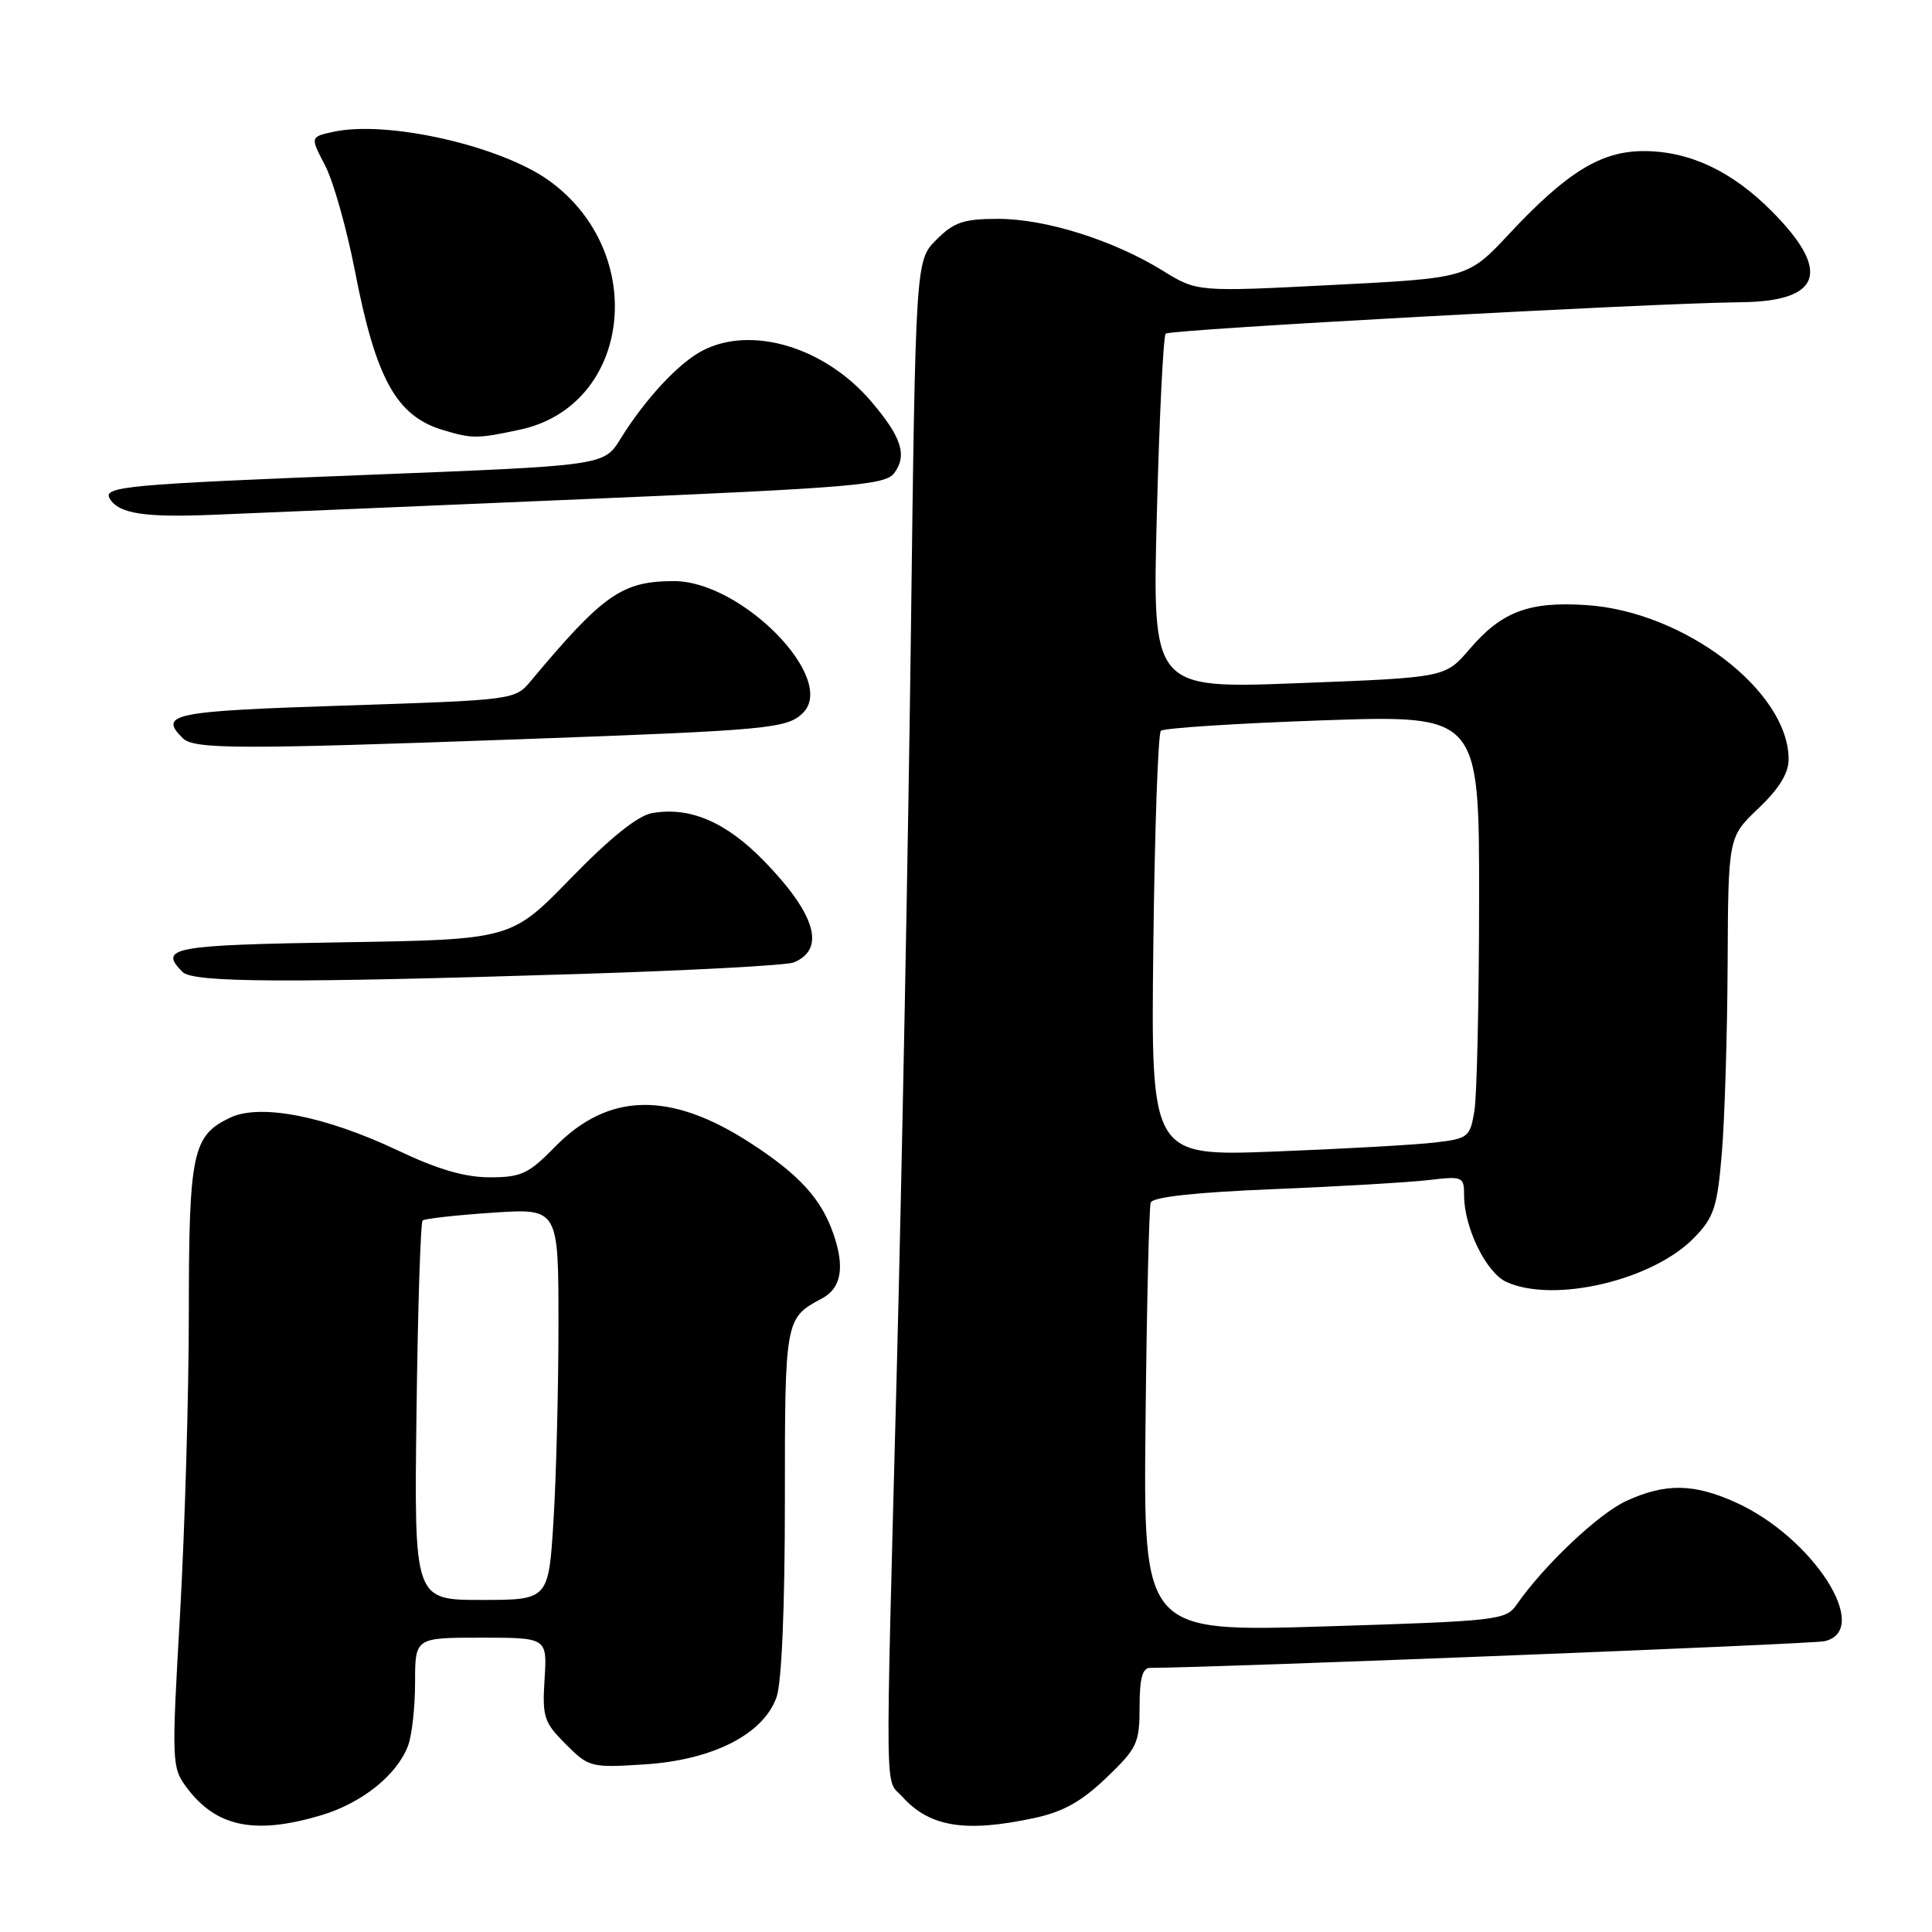 <?xml version="1.0" encoding="UTF-8" standalone="no"?>
<!DOCTYPE svg PUBLIC "-//W3C//DTD SVG 1.1//EN" "http://www.w3.org/Graphics/SVG/1.1/DTD/svg11.dtd" >
<svg xmlns="http://www.w3.org/2000/svg" xmlns:xlink="http://www.w3.org/1999/xlink" version="1.1" viewBox="0 0 256 256">
 <g >
 <path fill="currentColor"
d=" M 42.57 240.53 C 47.95 238.92 52.59 235.21 54.06 231.34 C 54.58 229.98 55.00 226.20 55.00 222.93 C 55.00 217.00 55.00 217.00 63.75 217.00 C 72.50 217.00 72.50 217.00 72.16 222.48 C 71.84 227.52 72.08 228.23 74.96 231.11 C 78.03 234.18 78.28 234.25 85.45 233.79 C 94.49 233.20 101.18 229.78 102.90 224.87 C 103.58 222.92 104.00 212.97 104.00 198.92 C 104.00 174.74 104.01 174.67 108.95 172.03 C 111.47 170.68 111.96 167.91 110.45 163.55 C 108.84 158.85 105.90 155.63 99.37 151.41 C 88.78 144.56 80.59 144.74 73.52 151.98 C 70.04 155.54 69.06 156.00 64.90 156.00 C 61.60 156.00 58.00 154.95 52.78 152.47 C 43.10 147.88 34.47 146.19 30.46 148.11 C 25.50 150.49 25.03 152.71 25.02 174.00 C 25.02 184.72 24.49 202.64 23.86 213.81 C 22.73 233.50 22.76 234.20 24.70 236.81 C 28.62 242.10 33.74 243.16 42.57 240.53 Z  M 137.04 240.90 C 140.87 240.08 143.30 238.72 146.59 235.57 C 150.69 231.64 151.00 230.98 151.00 226.17 C 151.00 222.42 151.38 221.00 152.39 221.00 C 160.43 221.00 240.06 217.86 241.75 217.47 C 248.13 216.02 240.27 203.72 230.00 199.08 C 224.43 196.56 220.67 196.51 215.50 198.88 C 211.83 200.56 204.55 207.44 200.95 212.64 C 199.54 214.68 198.43 214.80 175.49 215.51 C 151.50 216.24 151.50 216.24 151.79 188.37 C 151.95 173.04 152.26 159.99 152.47 159.36 C 152.72 158.61 158.24 158.00 168.68 157.57 C 177.38 157.22 186.64 156.67 189.25 156.37 C 193.83 155.83 194.00 155.90 194.00 158.39 C 194.00 162.65 196.92 168.64 199.60 169.86 C 205.93 172.75 219.11 169.62 224.55 163.94 C 227.13 161.26 227.56 159.92 228.16 152.70 C 228.53 148.19 228.88 136.94 228.92 127.71 C 229.00 110.92 229.00 110.92 233.00 107.11 C 235.74 104.51 237.00 102.46 237.00 100.61 C 237.00 91.58 223.20 81.04 210.24 80.18 C 202.60 79.67 198.98 81.03 194.71 86.03 C 191.50 89.78 191.50 89.78 172.09 90.52 C 152.68 91.27 152.68 91.27 153.29 68.02 C 153.62 55.24 154.15 44.52 154.46 44.21 C 155.02 43.65 218.89 40.16 230.56 40.05 C 241.35 39.96 242.74 35.99 234.76 27.98 C 229.49 22.68 223.91 20.05 217.89 20.02 C 212.20 19.99 207.67 22.76 200.00 30.96 C 194.50 36.85 194.50 36.85 176.56 37.76 C 158.62 38.68 158.62 38.68 154.06 35.86 C 147.54 31.83 138.55 29.00 132.27 29.00 C 127.68 29.00 126.42 29.43 124.08 31.76 C 121.32 34.52 121.32 34.52 120.69 84.51 C 120.34 112.01 119.50 155.65 118.83 181.50 C 117.29 240.44 117.23 235.49 119.55 238.06 C 123.17 242.09 127.90 242.86 137.04 240.90 Z  M 77.00 129.05 C 91.58 128.59 104.25 127.91 105.17 127.53 C 109.44 125.78 108.09 121.15 101.29 114.14 C 96.22 108.91 91.39 106.84 86.37 107.75 C 84.48 108.10 80.83 111.03 75.62 116.39 C 67.74 124.50 67.74 124.50 45.37 124.86 C 22.77 125.22 20.96 125.56 24.20 128.80 C 25.61 130.21 38.18 130.27 77.00 129.05 Z  M 69.00 97.95 C 101.94 96.76 104.32 96.54 106.41 94.45 C 110.94 89.92 98.28 77.00 89.31 77.00 C 82.44 77.00 79.94 78.75 70.37 90.19 C 68.23 92.75 68.23 92.75 45.62 93.49 C 22.83 94.23 21.00 94.60 24.20 97.80 C 25.69 99.29 31.46 99.31 69.00 97.95 Z  M 77.35 66.14 C 113.13 64.62 117.33 64.26 118.50 62.68 C 120.24 60.29 119.45 57.89 115.40 53.15 C 109.28 46.00 99.59 43.09 93.10 46.45 C 89.94 48.08 85.47 52.89 82.22 58.15 C 80.03 61.69 80.03 61.69 49.26 62.90 C 16.56 64.18 13.55 64.46 14.56 66.10 C 15.78 68.07 19.14 68.59 28.31 68.21 C 33.36 68.01 55.43 67.07 77.35 66.14 Z  M 68.91 56.93 C 83.65 53.76 86.03 33.55 72.79 23.96 C 66.38 19.32 51.29 15.90 44.16 17.47 C 41.10 18.14 41.10 18.14 43.08 21.93 C 44.17 24.01 45.94 30.30 47.03 35.90 C 49.80 50.21 52.52 55.13 58.69 56.98 C 62.57 58.15 63.22 58.15 68.91 56.93 Z  M 55.19 187.08 C 55.36 173.38 55.73 161.96 56.00 161.72 C 56.27 161.48 60.44 161.01 65.25 160.69 C 74.00 160.10 74.00 160.10 74.00 175.39 C 74.00 183.81 73.71 195.48 73.35 201.34 C 72.70 212.00 72.70 212.00 63.78 212.00 C 54.87 212.00 54.87 212.00 55.19 187.08 Z  M 152.82 125.36 C 153.00 110.04 153.45 97.20 153.82 96.84 C 154.20 96.47 163.84 95.85 175.25 95.45 C 196.00 94.74 196.00 94.74 195.99 119.12 C 195.98 132.53 195.70 145.15 195.37 147.17 C 194.79 150.68 194.56 150.87 190.13 151.39 C 187.58 151.69 178.07 152.23 169.00 152.58 C 152.50 153.22 152.50 153.22 152.82 125.36 Z "/>
</g>
</svg>